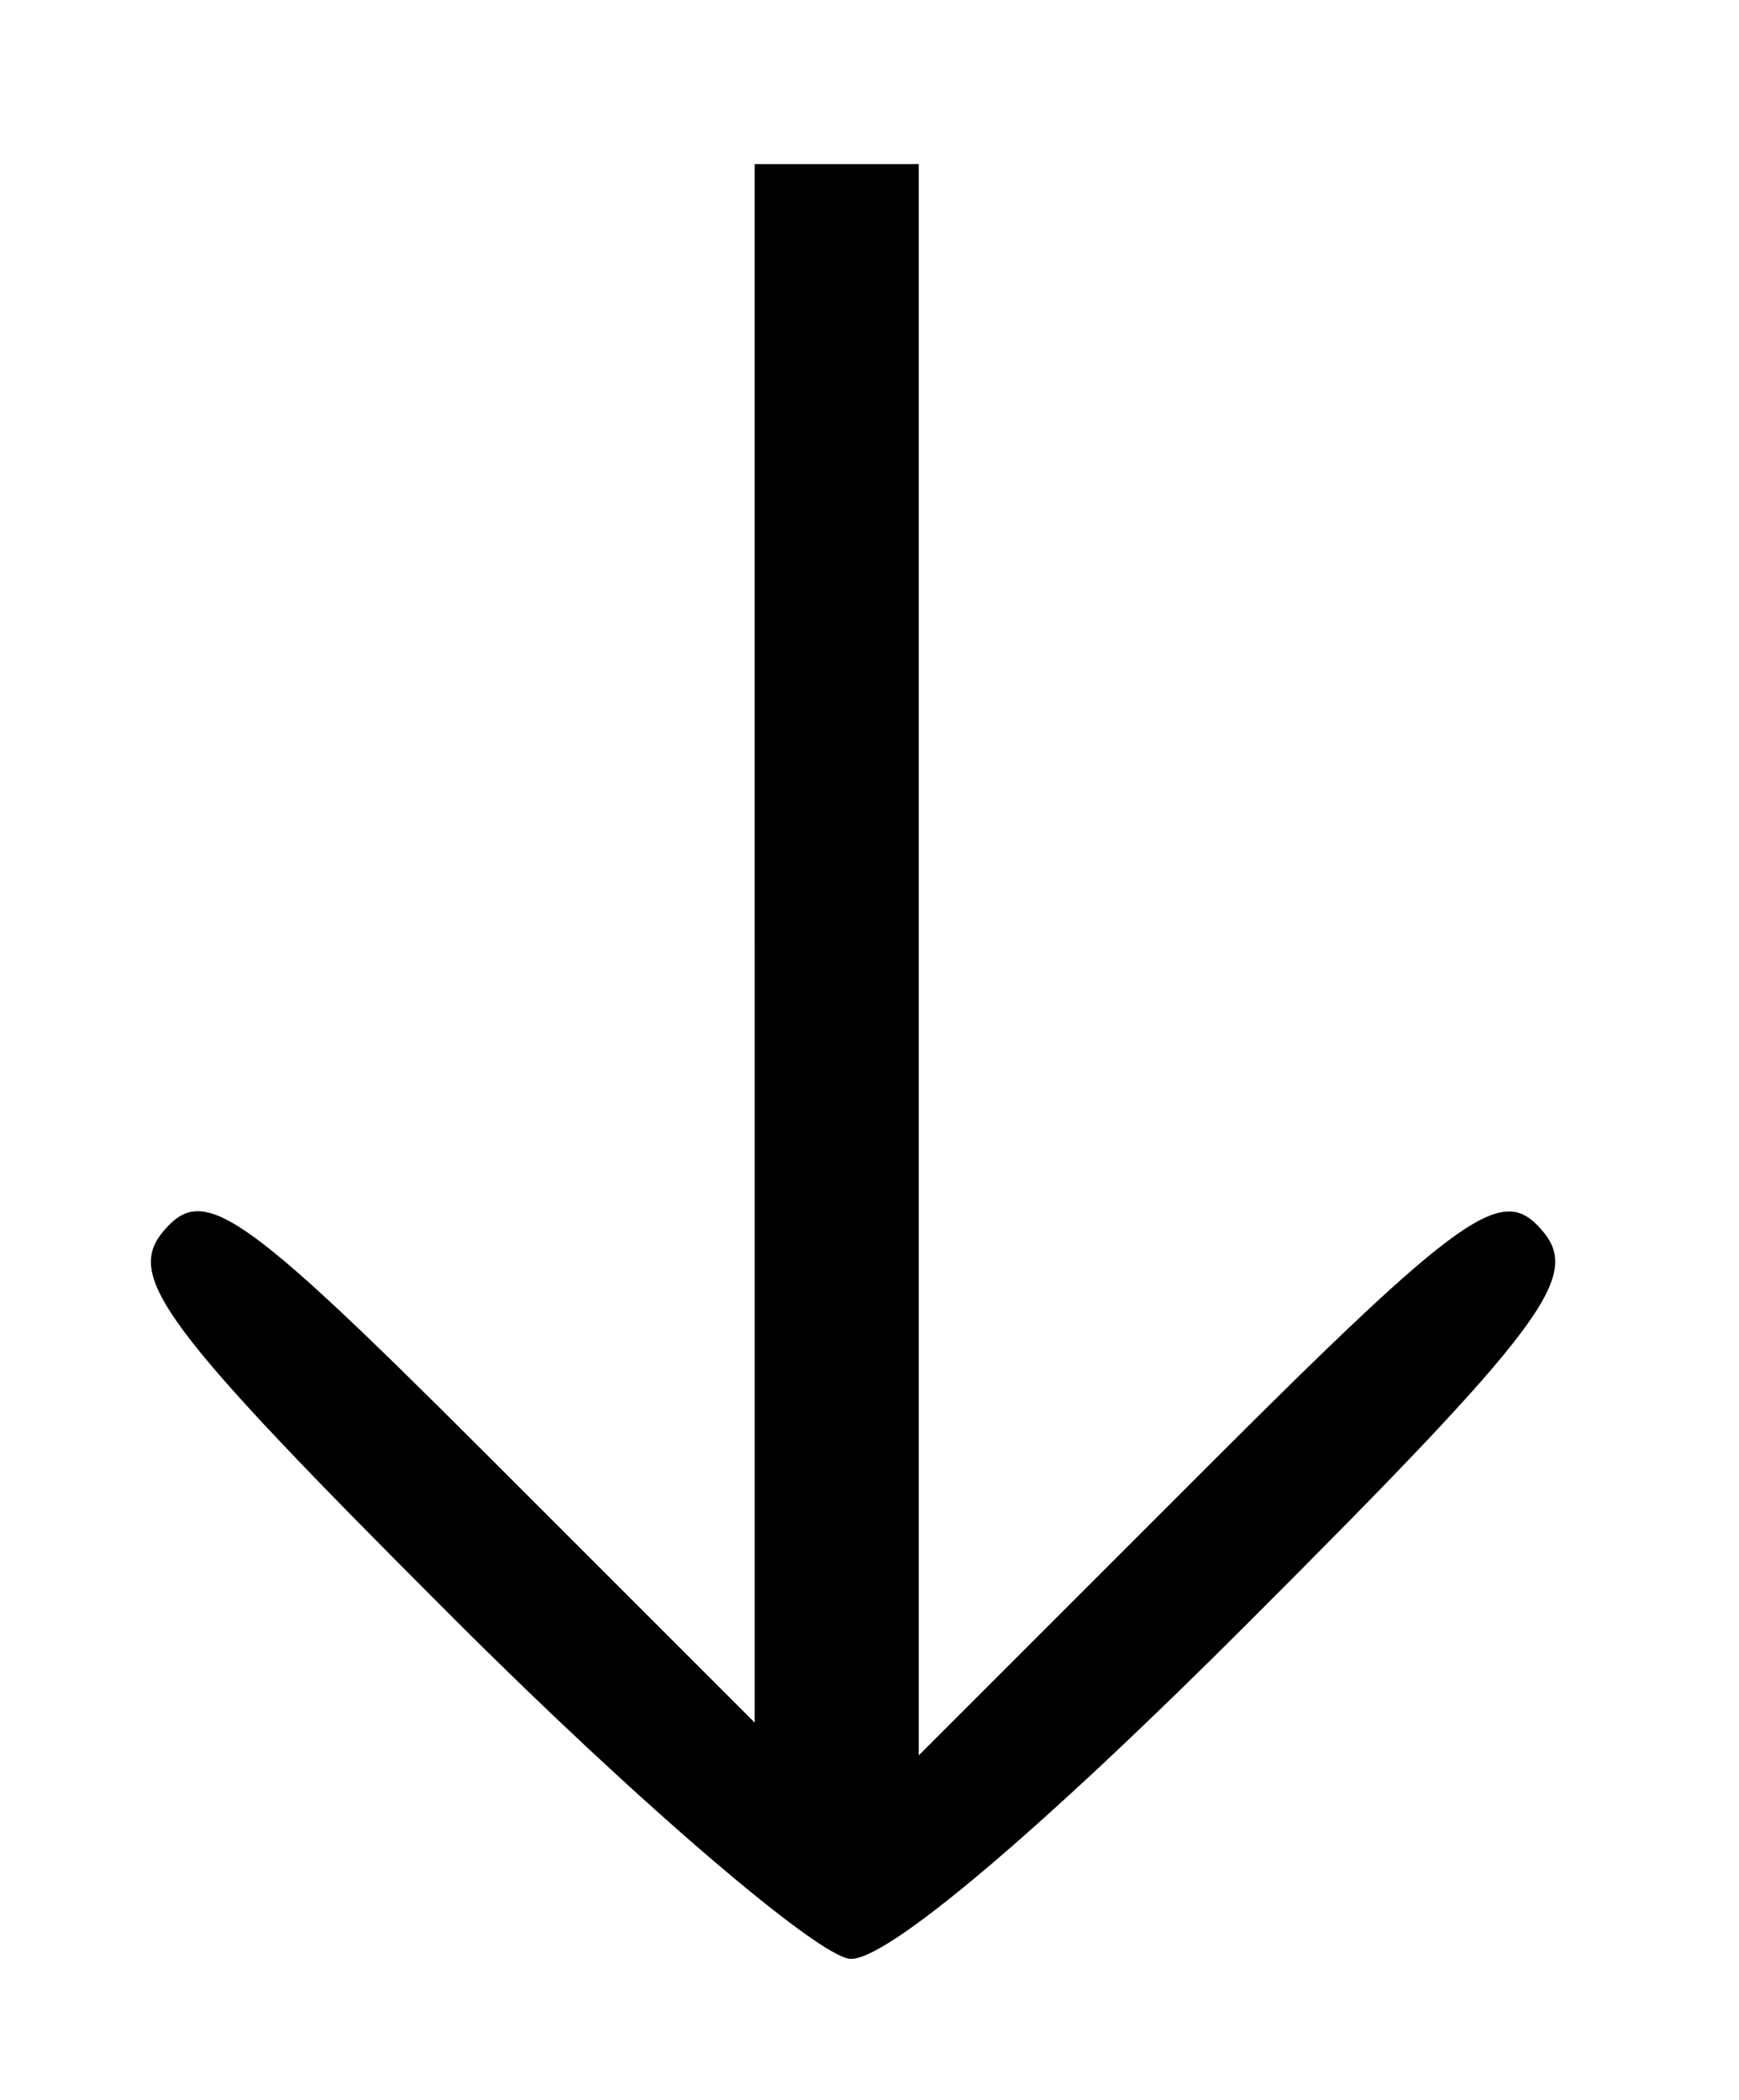 <?xml version="1.0" standalone="no"?>
<!DOCTYPE svg PUBLIC "-//W3C//DTD SVG 20010904//EN"
 "http://www.w3.org/TR/2001/REC-SVG-20010904/DTD/svg10.dtd">
<svg version="1.0" xmlns="http://www.w3.org/2000/svg"
 width="53pt" height="64pt" viewBox="0 0 53 64"
 preserveAspectRatio="xMidYMid meet">
<g transform="translate(0,64) scale(0.1,-0.1)"
fill="#000000" stroke="none">
<path d="M230 353 l0 -238 -83 83 c-74 74 -85 81 -97 67 -12 -14 -1 -29 88
-118 57 -57 111 -103 121 -104 11 -1 59 40 121 102 91 91 102 106 90 120 -12
14 -23 7 -102 -72 l-88 -88 0 243 0 242 -25 0 -25 0 0 -237z"/>
</g>
</svg>
